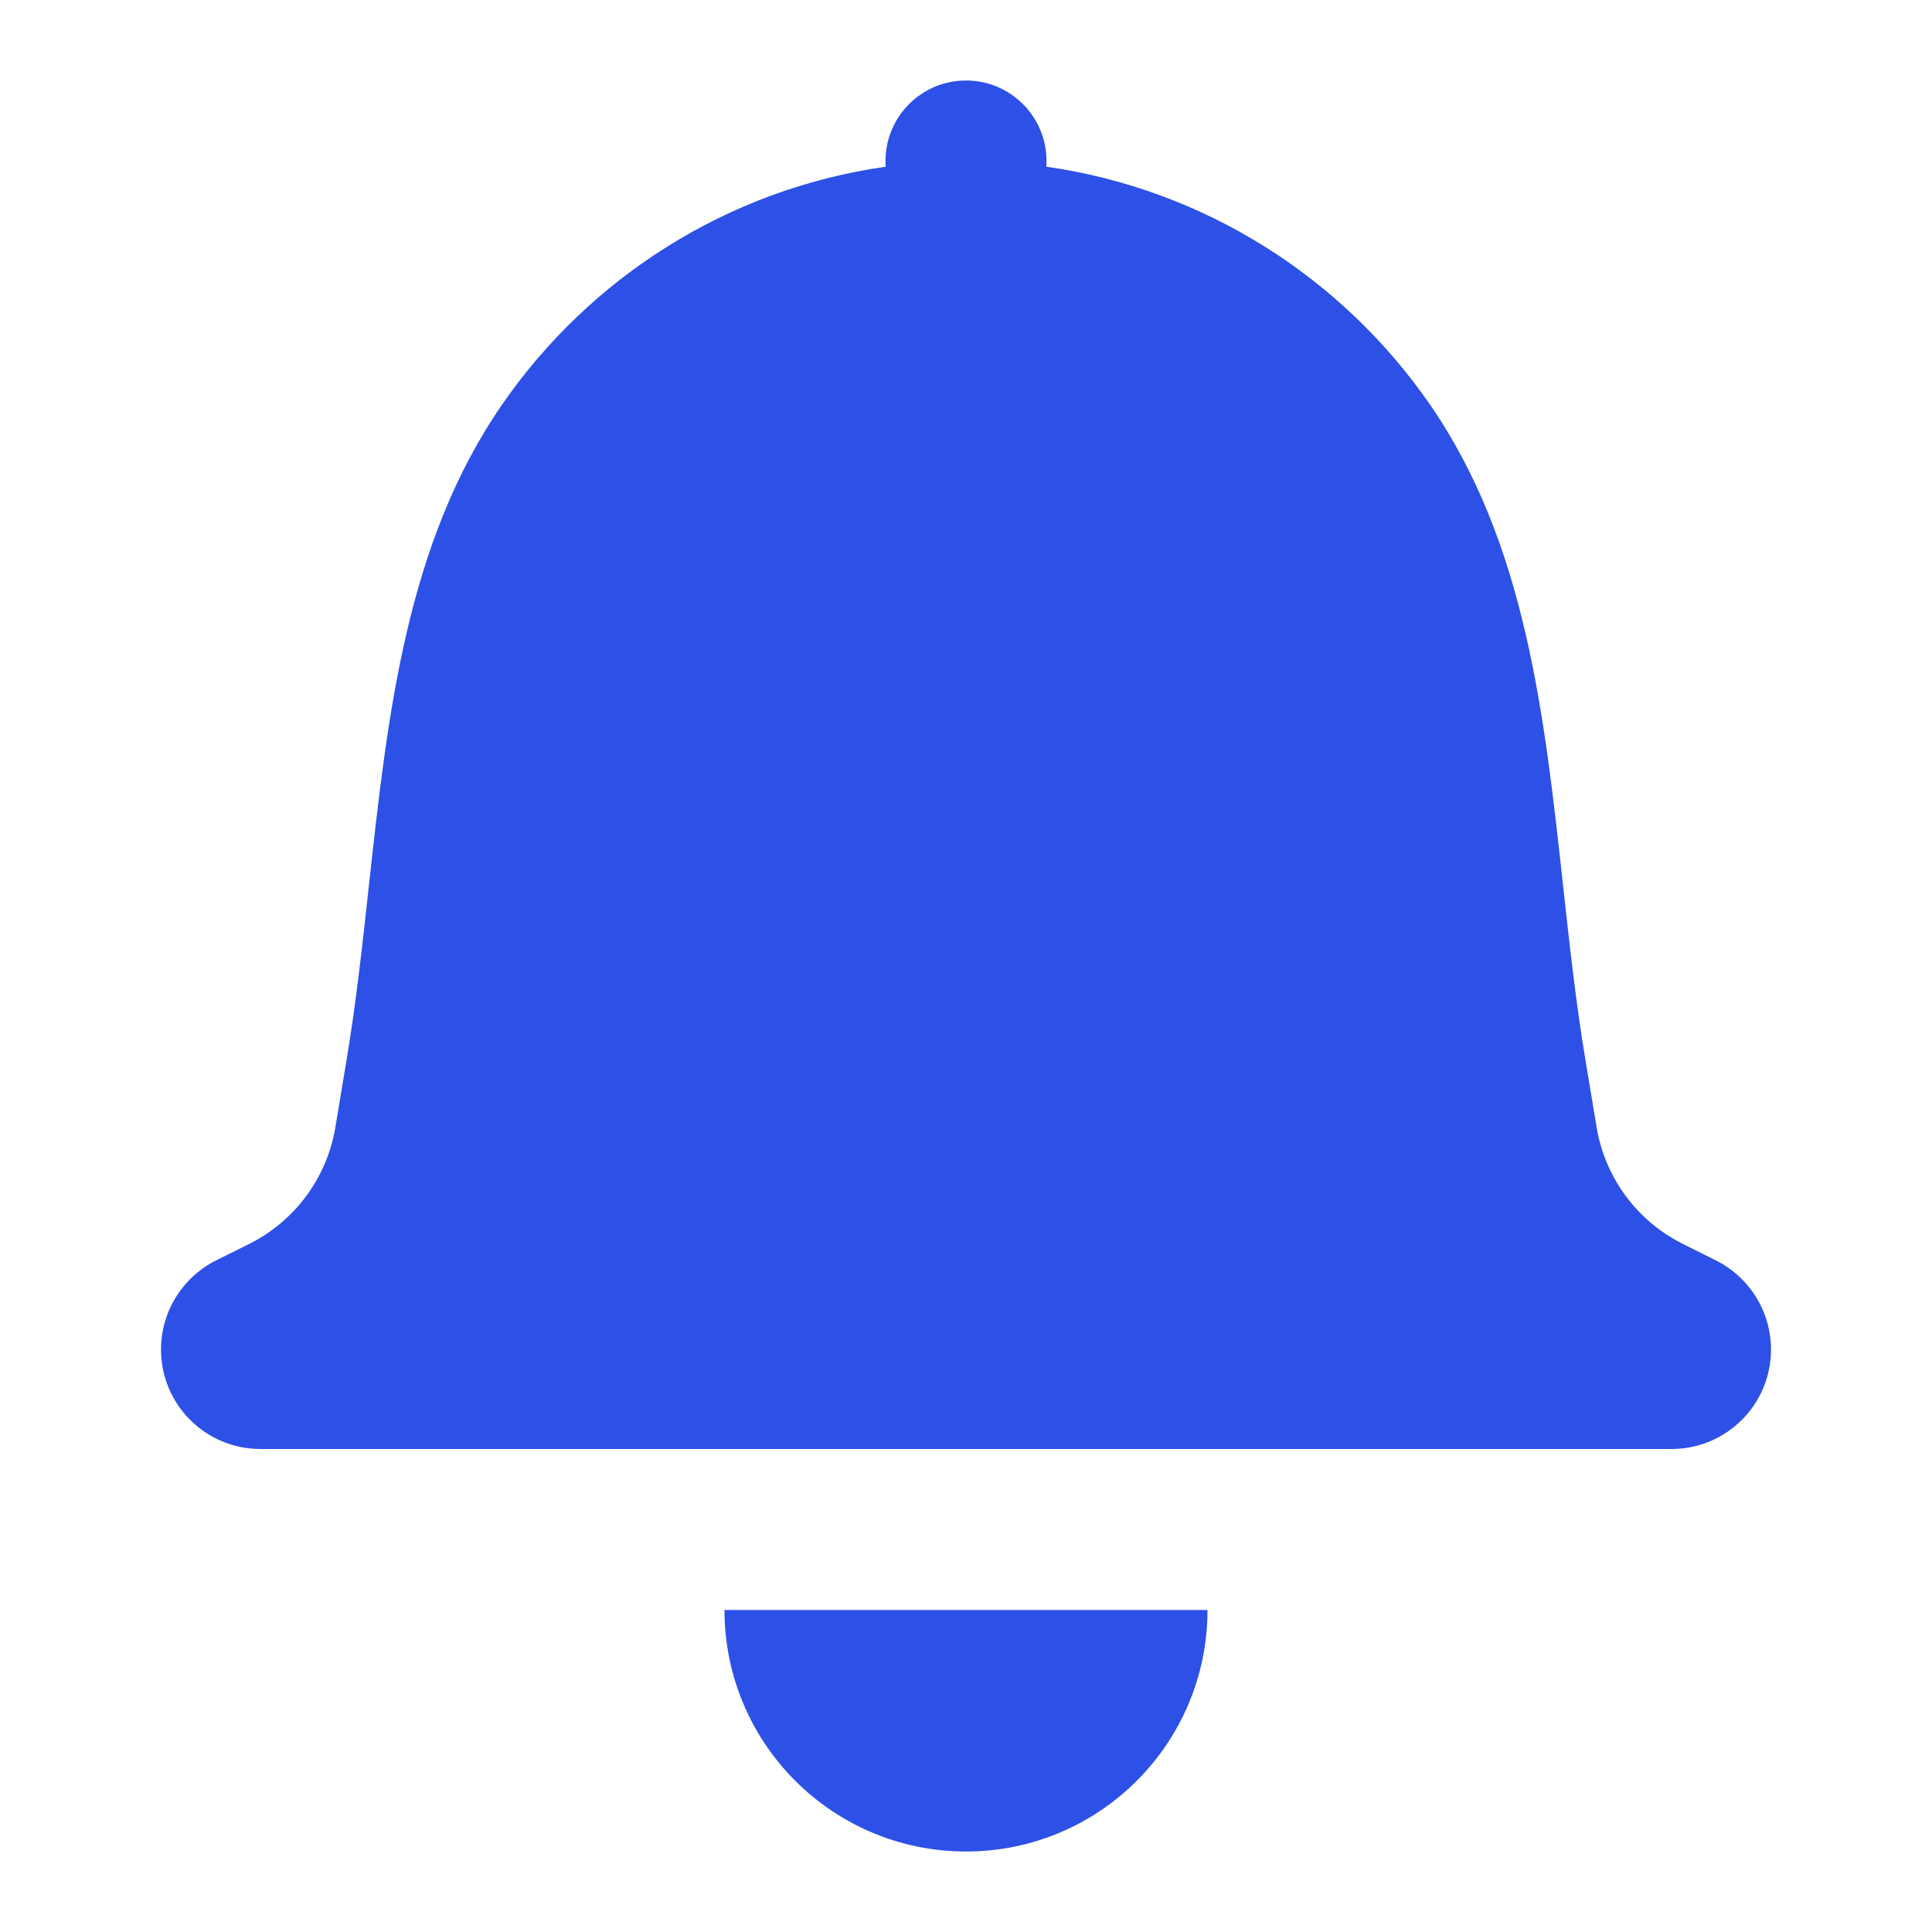 <svg width="24" height="24" viewBox="0 0 24 24" fill="none" xmlns="http://www.w3.org/2000/svg">
<path d="M13 2C13 2.024 12.999 2.047 12.998 2.071C14.971 2.352 16.68 3.457 17.764 5.026C18.953 6.748 19.185 8.879 19.417 11C19.497 11.729 19.576 12.458 19.695 13.168L19.834 14.004C19.938 14.63 20.336 15.168 20.904 15.452L21.317 15.658C21.735 15.868 22 16.296 22 16.764C22 17.447 21.447 18 20.764 18H3.236C2.553 18 2 17.447 2 16.764C2 16.296 2.265 15.868 2.683 15.658L3.097 15.452C3.664 15.168 4.062 14.63 4.166 14.004L4.305 13.168C4.424 12.458 4.503 11.729 4.583 10.999C4.815 8.879 5.047 6.748 6.237 5.026C7.32 3.457 9.029 2.352 11.002 2.071C11.001 2.047 11 2.024 11 2C11 1.448 11.448 1 12 1C12.552 1 13 1.448 13 2Z" fill="#2D50E6"/>
<path d="M12 23C10.343 23 9 21.657 9 20H15C15 21.657 13.657 23 12 23Z" fill="#2D50E6"/>
</svg>
